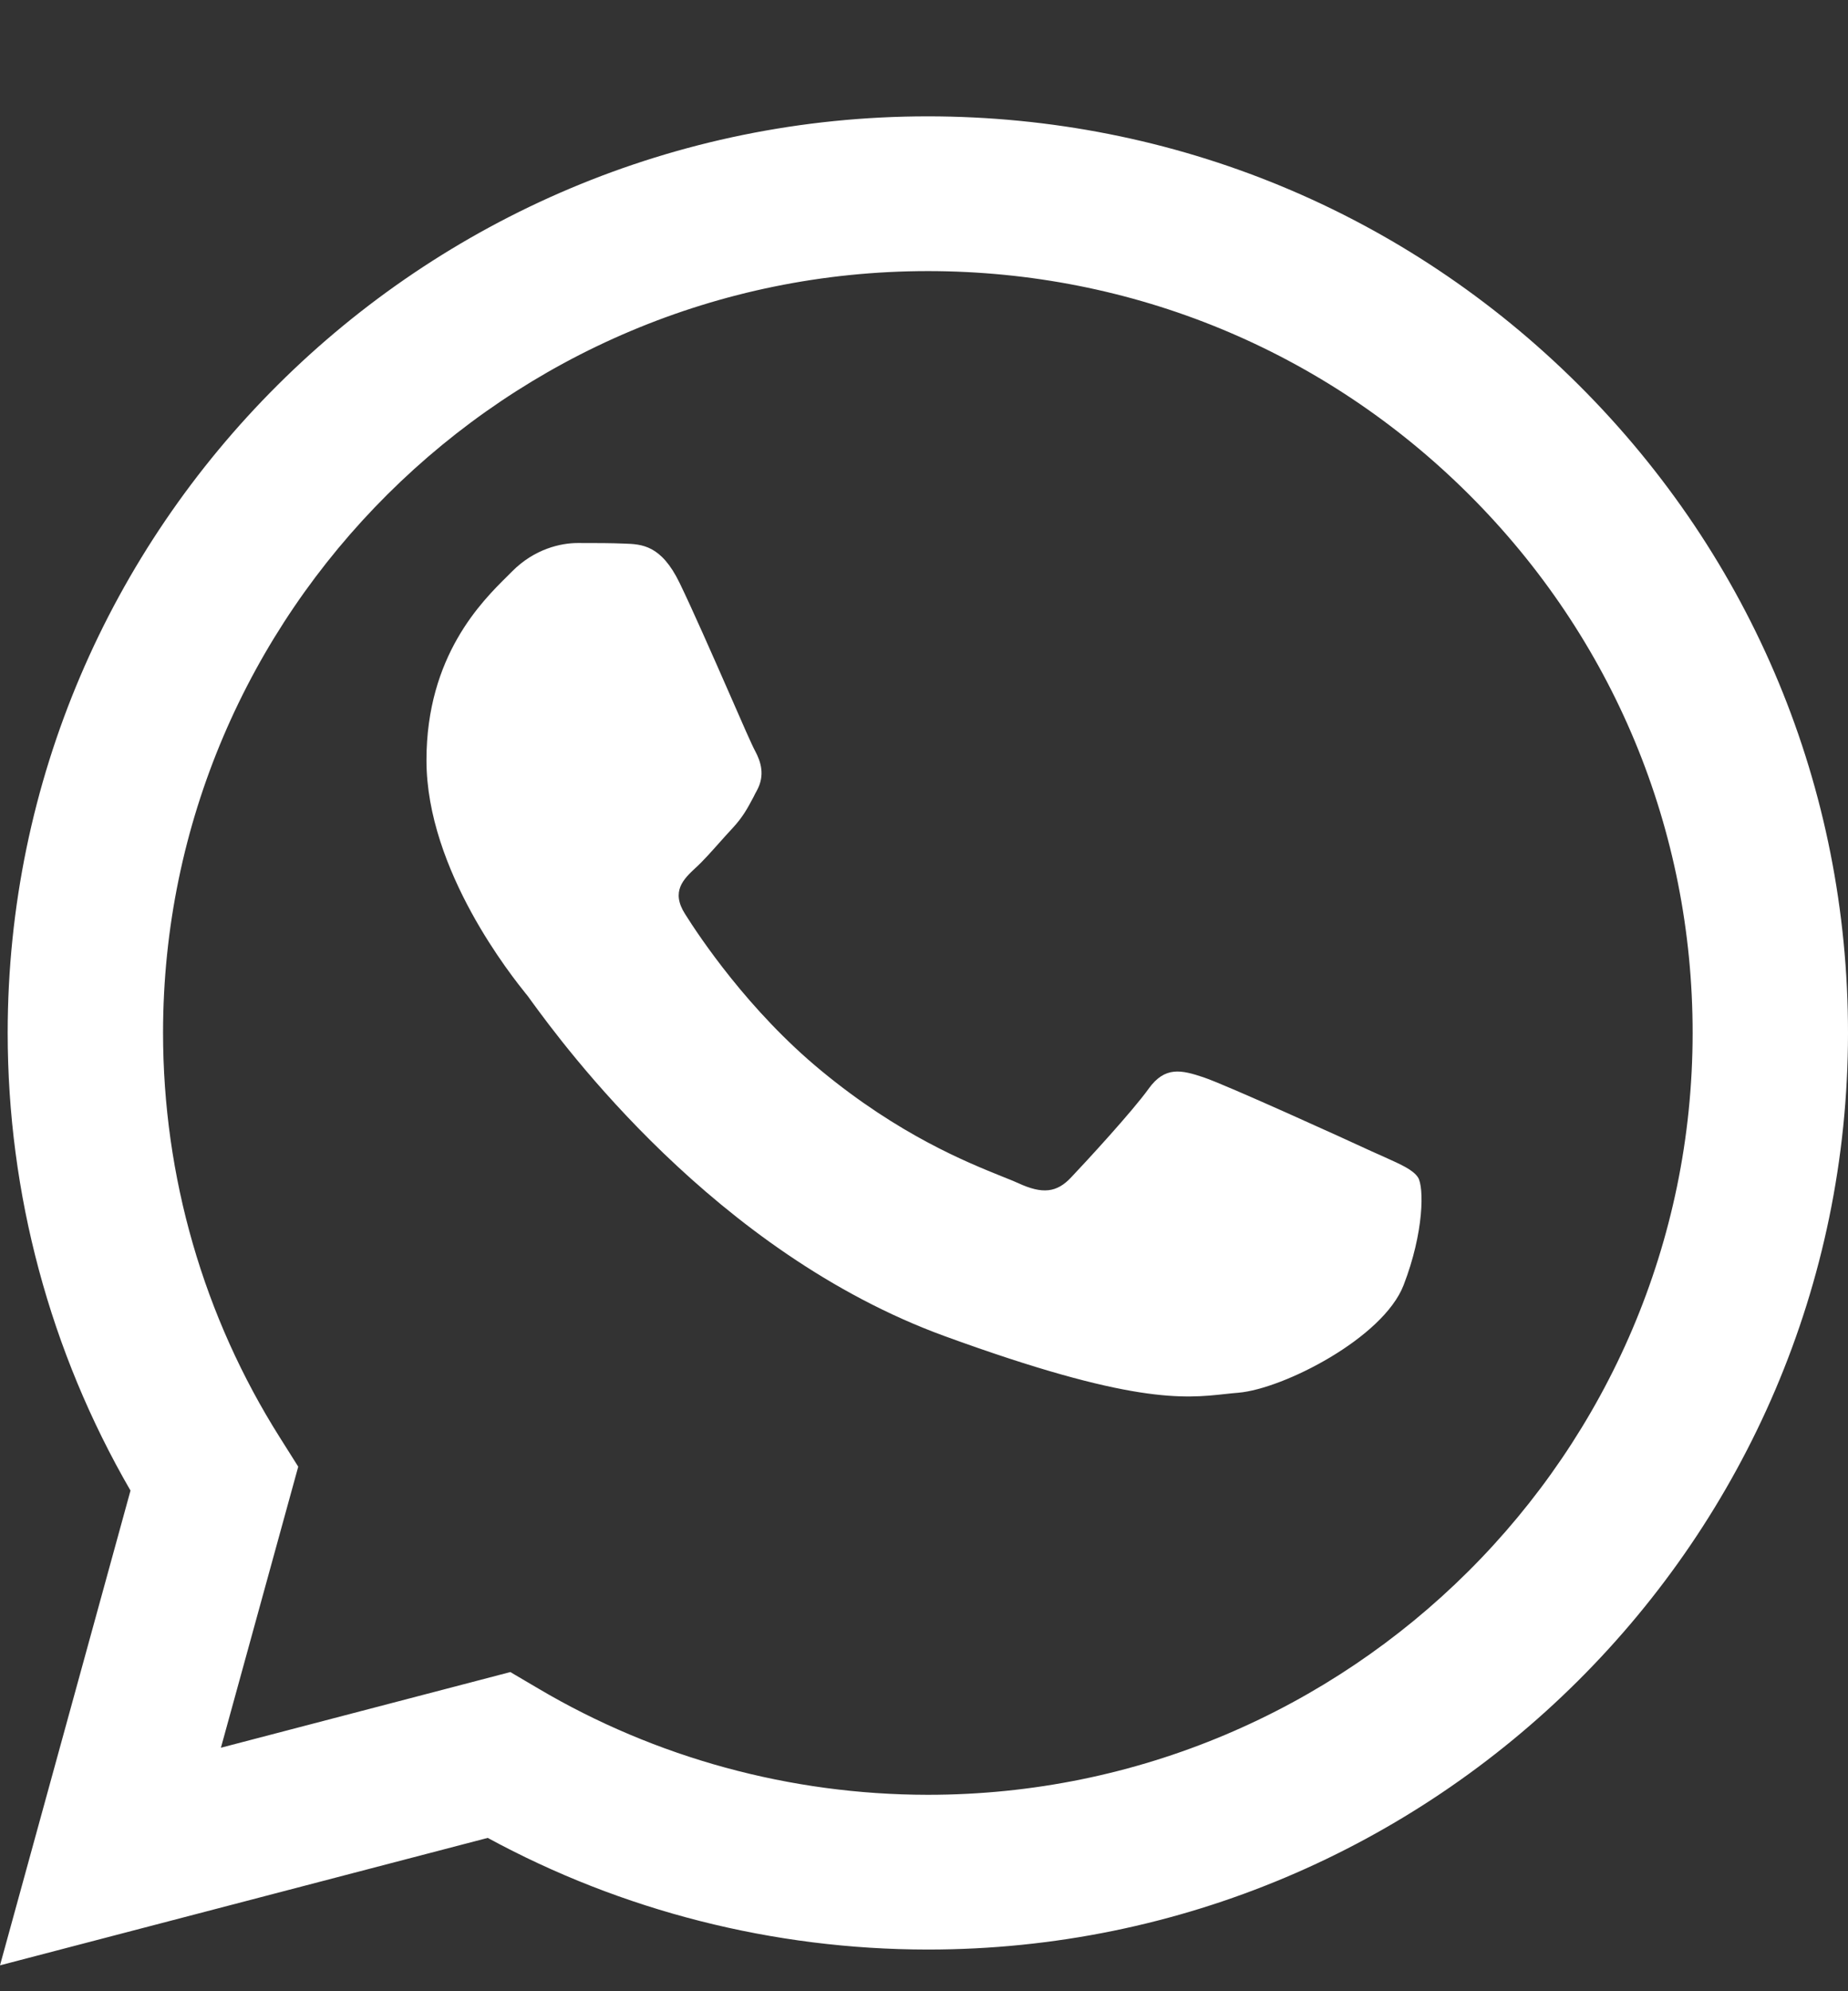 <svg width="13" height="14" viewBox="0 0 13 14" fill="none" xmlns="http://www.w3.org/2000/svg">
<rect x="0" y="0" width="13" height="14" fill="#333333" stroke="none"/>
<path fill-rule="evenodd" clip-rule="evenodd" d="M0.918 10.48C0.352 9.503 0.054 8.395 0.054 7.26C0.056 3.708 2.959 0.818 6.527 0.818C8.259 0.819 9.884 1.49 11.106 2.707C12.328 3.925 13.001 5.543 13 7.265C12.998 10.816 10.095 13.707 6.527 13.707H6.524C5.441 13.706 4.377 13.436 3.431 12.922L0 13.818L0.918 10.48ZM1.97 10.109L2.098 10.312L2.098 10.312L1.554 12.288L3.59 11.756L3.787 11.872C4.613 12.36 5.56 12.618 6.525 12.619H6.527C9.492 12.619 11.906 10.216 11.907 7.264C11.908 5.834 11.348 4.488 10.333 3.476C9.317 2.464 7.966 1.907 6.529 1.906C3.562 1.906 1.148 4.308 1.147 7.26C1.147 8.272 1.431 9.257 1.97 10.109ZM4.392 3.822C4.515 3.826 4.651 3.832 4.78 4.097C4.868 4.278 5.016 4.614 5.134 4.883C5.221 5.083 5.292 5.244 5.311 5.278C5.354 5.358 5.382 5.451 5.325 5.557C5.316 5.573 5.308 5.588 5.301 5.603C5.258 5.684 5.226 5.744 5.153 5.823C5.124 5.854 5.094 5.887 5.064 5.921C5.005 5.987 4.946 6.054 4.894 6.101C4.808 6.181 4.718 6.267 4.819 6.426C4.919 6.585 5.265 7.106 5.777 7.528C6.327 7.982 6.805 8.173 7.048 8.271C7.095 8.29 7.134 8.305 7.162 8.318C7.334 8.398 7.435 8.385 7.535 8.278C7.636 8.172 7.966 7.814 8.08 7.655C8.195 7.495 8.31 7.522 8.468 7.575C8.626 7.628 9.473 8.013 9.645 8.093C9.678 8.108 9.71 8.122 9.739 8.135C9.859 8.189 9.94 8.225 9.975 8.278C10.018 8.345 10.018 8.663 9.874 9.035C9.731 9.407 9.028 9.765 8.712 9.792C8.682 9.794 8.651 9.798 8.62 9.801C8.329 9.833 7.96 9.873 6.645 9.394C5.028 8.804 3.961 7.343 3.74 7.041C3.722 7.016 3.71 6.999 3.703 6.991L3.701 6.989C3.609 6.874 3 6.122 3 5.345C3 4.612 3.39 4.228 3.569 4.051C3.581 4.039 3.593 4.027 3.603 4.017C3.761 3.858 3.947 3.818 4.062 3.818C4.07 3.818 4.077 3.818 4.085 3.818C4.192 3.818 4.298 3.818 4.392 3.822Z" fill="white"/>
</svg>
